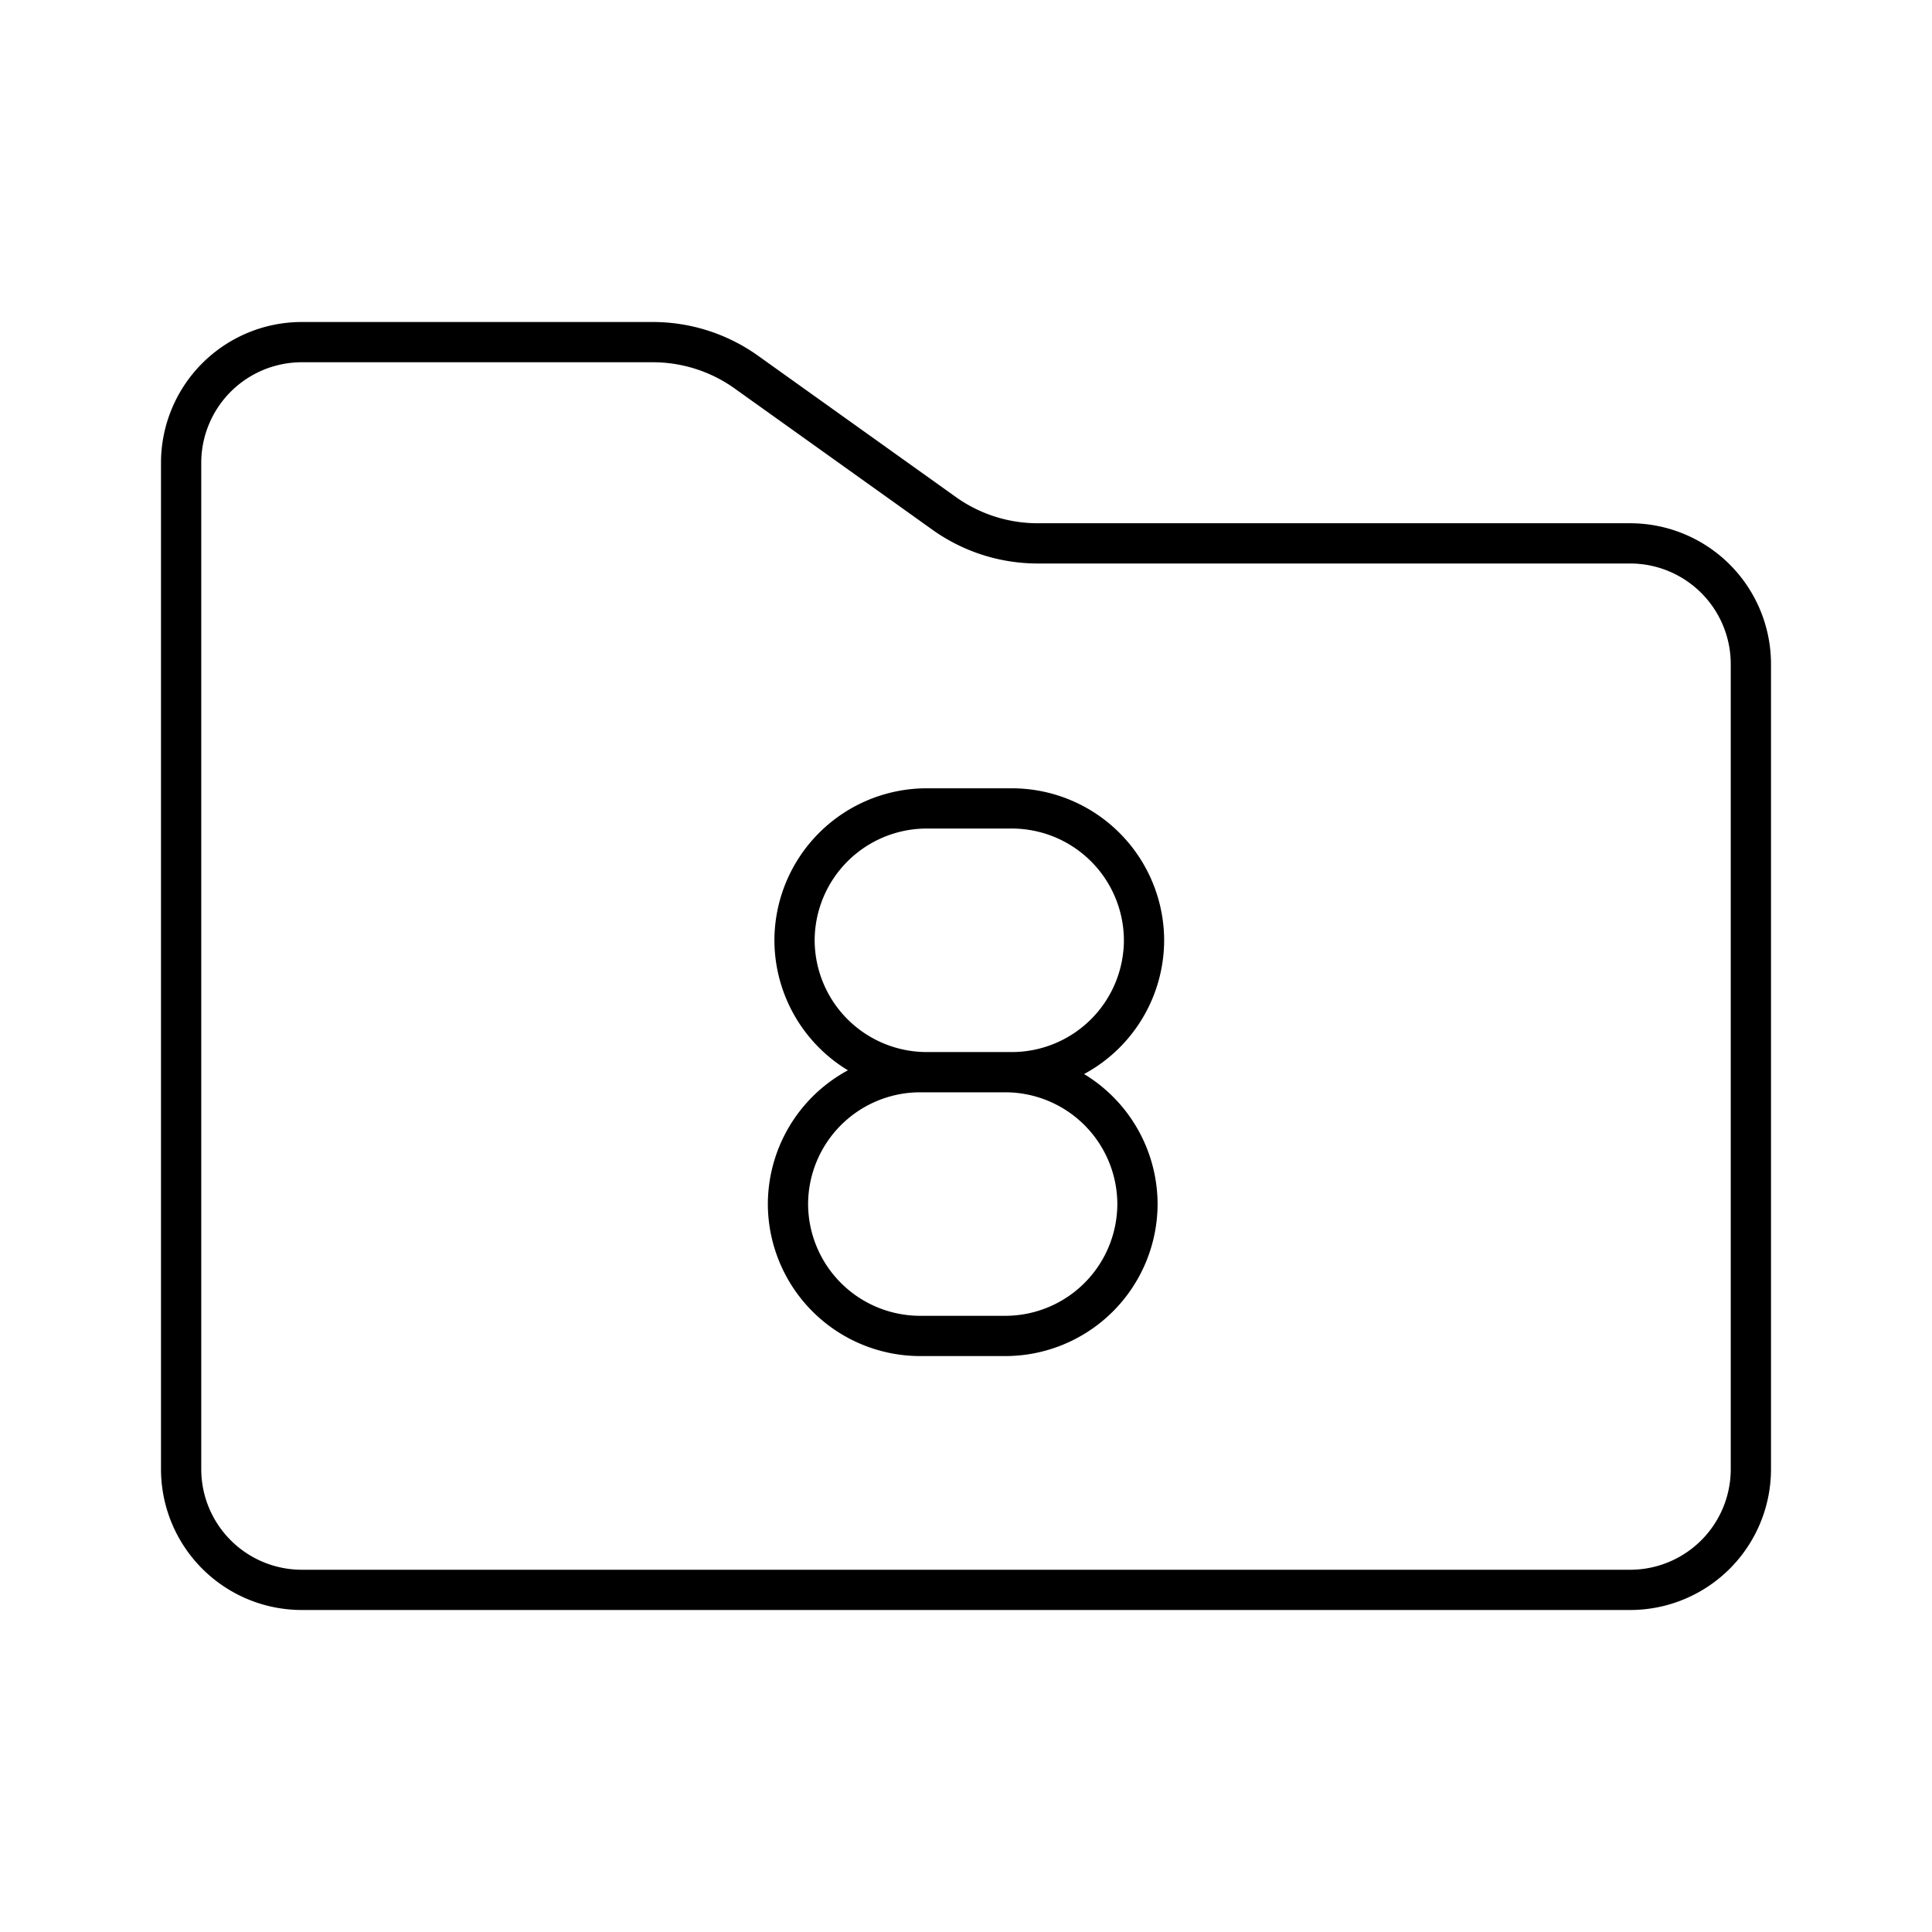 <svg xmlns="http://www.w3.org/2000/svg" xmlns:xlink="http://www.w3.org/1999/xlink" width="48" height="48" viewBox="0 0 48 48"><path fill="none" stroke="currentColor" stroke-linecap="round" stroke-linejoin="round" d="M4.5 11.5a3 3 0 0 1 3-3h8.718a4 4 0 0 1 2.325.745l4.914 3.51a4 4 0 0 0 2.325.745H40.5a3 3 0 0 1 3 3v20a3 3 0 0 1-3 3h-33a3 3 0 0 1-3-3z"/><path fill="none" stroke="currentColor" stroke-linecap="round" stroke-linejoin="round" d="M22.853 26.638a3.286 3.286 0 0 0-3.276 3.276h0a3.286 3.286 0 0 0 3.276 3.277h2.13a3.286 3.286 0 0 0 3.277-3.277h0a3.286 3.286 0 0 0-3.277-3.276m.164 0a3.286 3.286 0 0 0 3.276-3.277h0a3.286 3.286 0 0 0-3.276-3.276h-2.13a3.286 3.286 0 0 0-3.277 3.276h0a3.286 3.286 0 0 0 3.277 3.277m-.164 0h2.294"/></svg>